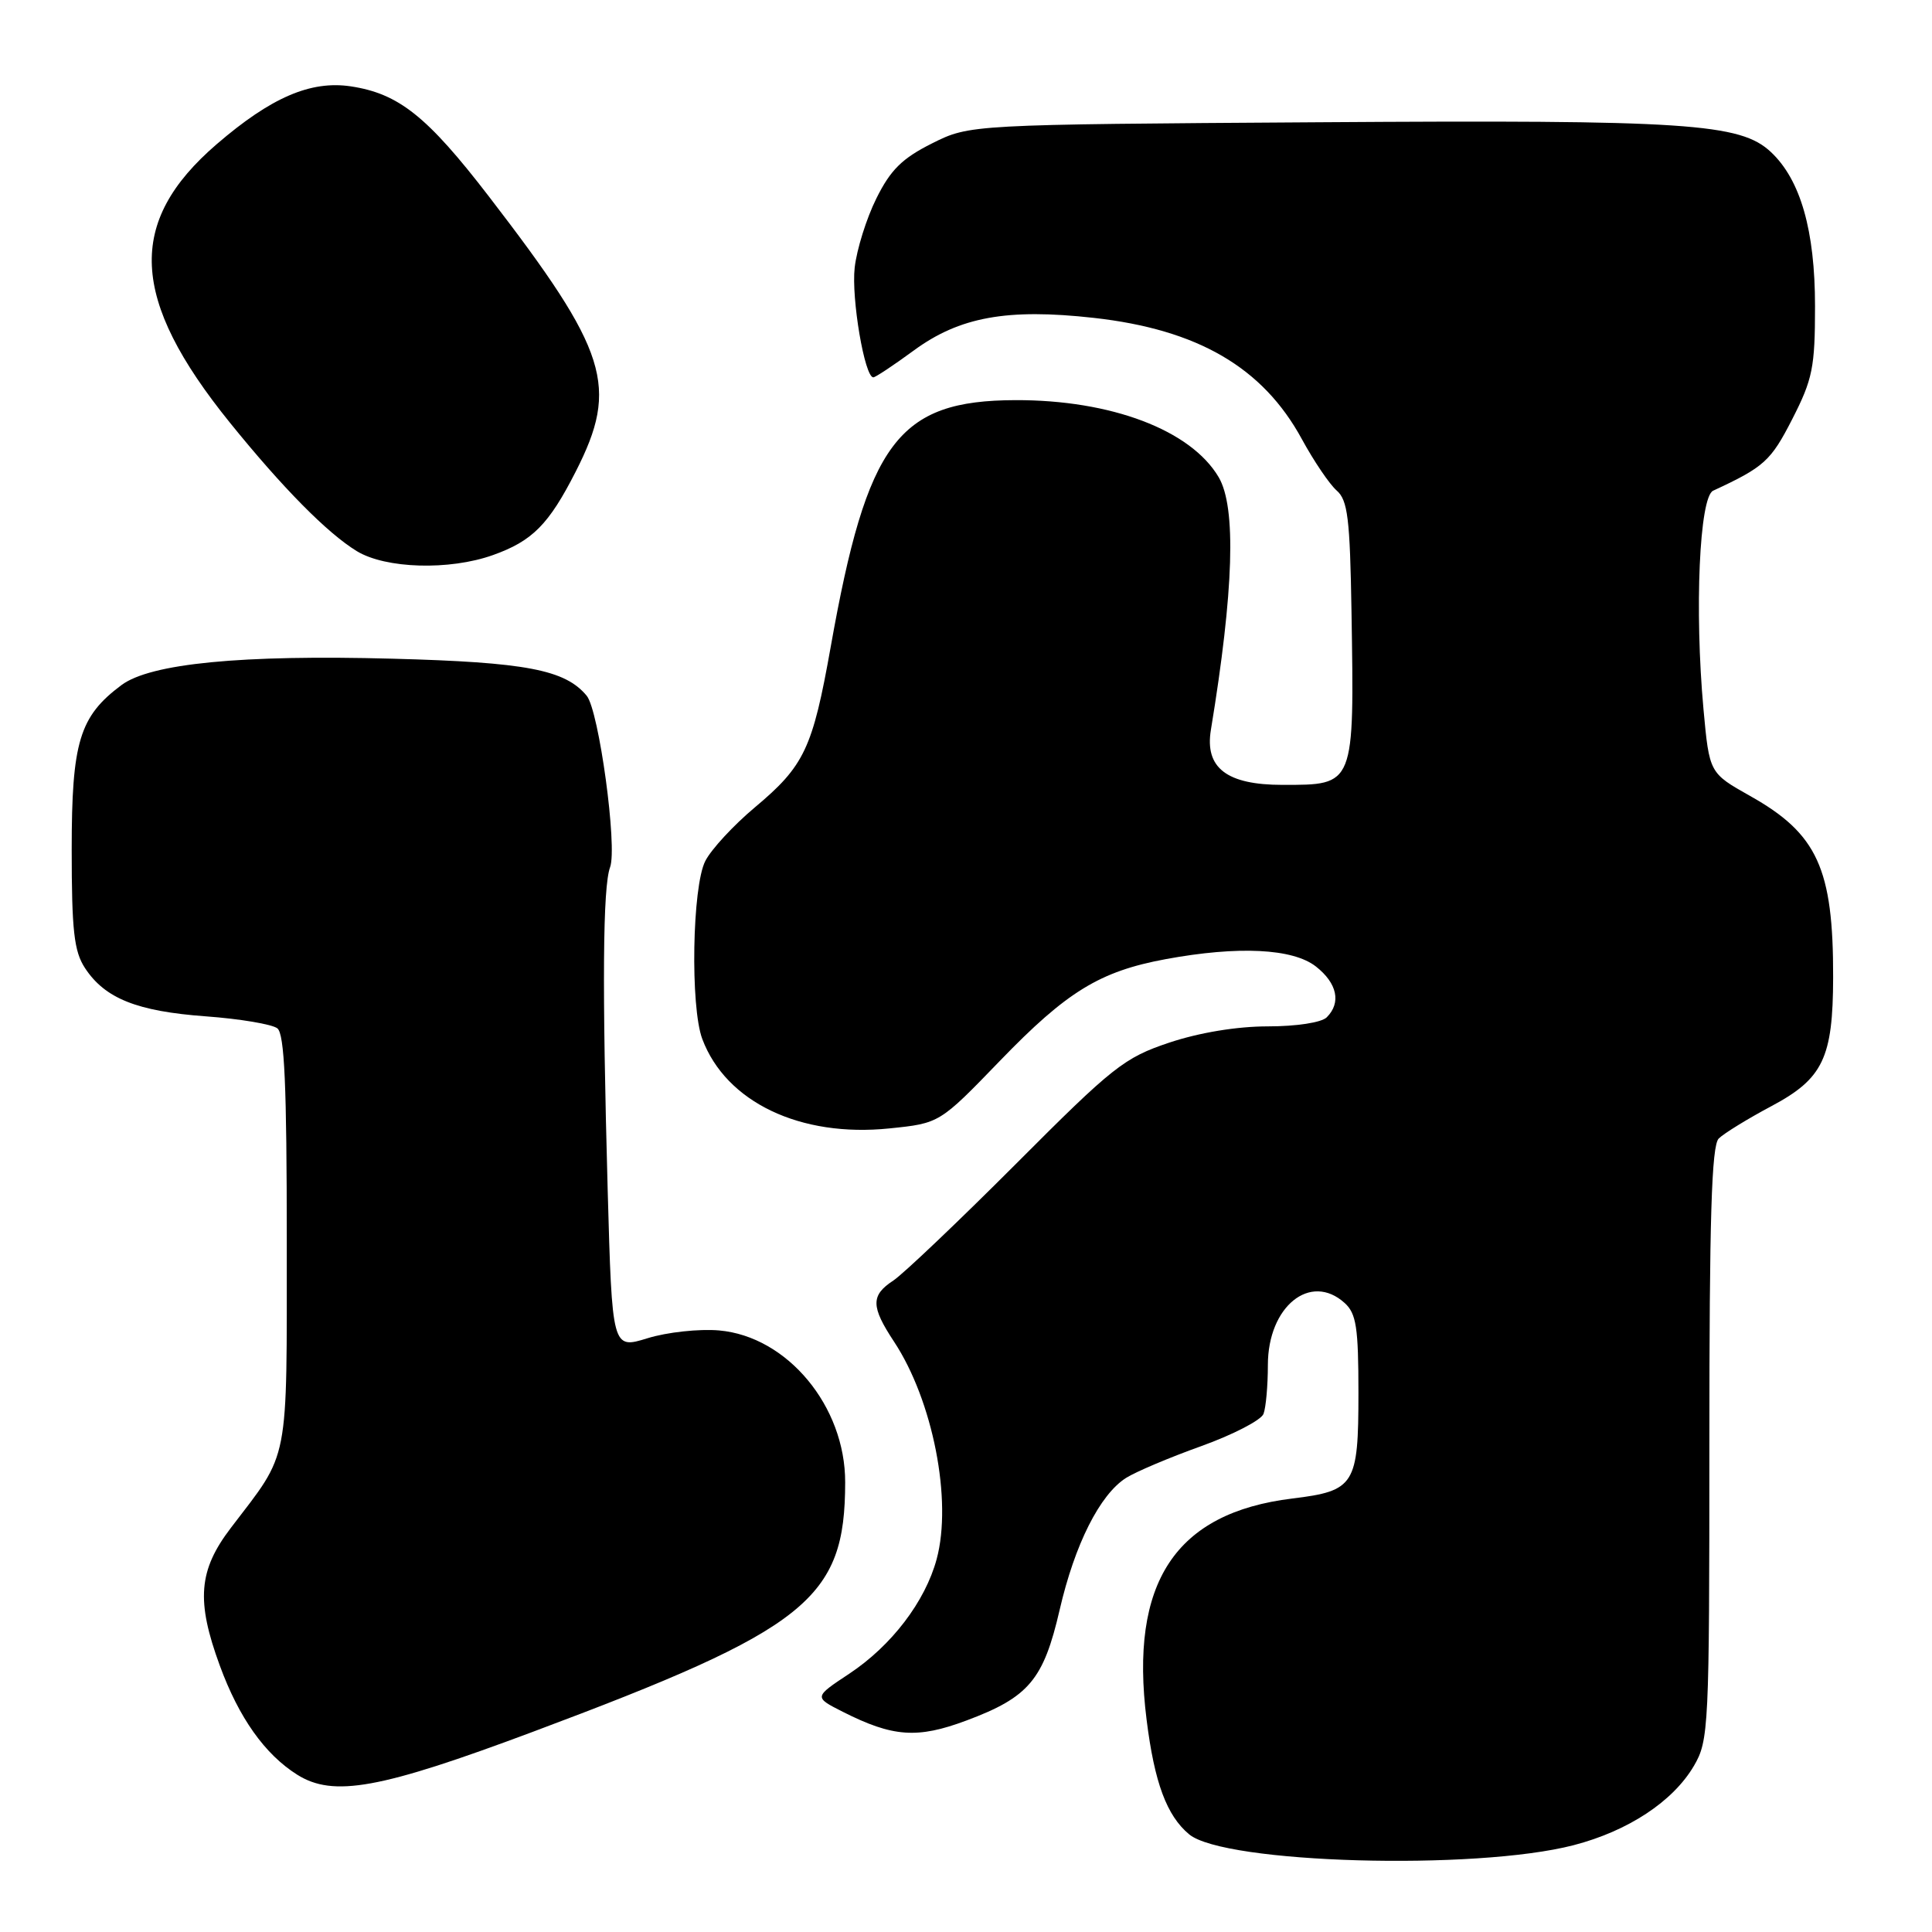 <?xml version="1.0" encoding="UTF-8" standalone="no"?>
<!DOCTYPE svg PUBLIC "-//W3C//DTD SVG 1.1//EN" "http://www.w3.org/Graphics/SVG/1.1/DTD/svg11.dtd" >
<svg xmlns="http://www.w3.org/2000/svg" xmlns:xlink="http://www.w3.org/1999/xlink" version="1.1" viewBox="0 0 256 256">
 <g >
 <path fill="currentColor"
d=" M 208.50 244.50 C 215.72 242.63 221.68 238.71 224.45 233.99 C 226.42 230.63 226.50 229.00 226.50 191.30 C 226.50 161.41 226.79 151.81 227.74 150.86 C 228.43 150.18 231.58 148.24 234.74 146.56 C 241.56 142.93 242.88 140.18 242.90 129.50 C 242.93 115.09 240.81 110.47 231.90 105.47 C 226.50 102.43 226.50 102.43 225.72 93.97 C 224.52 80.81 225.18 65.86 227.00 65.02 C 233.77 61.88 234.64 61.09 237.48 55.54 C 240.18 50.26 240.50 48.69 240.50 40.57 C 240.50 30.54 238.58 23.83 234.66 20.15 C 230.60 16.34 223.60 15.87 174.73 16.20 C 128.50 16.50 128.50 16.50 123.50 19.00 C 119.55 20.98 118.00 22.50 116.12 26.30 C 114.81 28.93 113.52 33.06 113.25 35.46 C 112.79 39.54 114.57 50.00 115.72 50.00 C 116.00 50.00 118.41 48.40 121.07 46.45 C 127.14 41.99 133.46 40.84 144.93 42.12 C 158.71 43.66 167.33 48.68 172.50 58.18 C 174.09 61.10 176.17 64.17 177.12 65.00 C 178.58 66.27 178.88 68.70 179.08 81.00 C 179.45 104.24 179.54 104.00 169.93 104.00 C 162.55 104.00 159.62 101.75 160.45 96.71 C 163.49 78.24 163.83 67.22 161.48 63.23 C 157.79 56.98 147.23 52.98 134.54 53.02 C 118.99 53.07 114.90 58.54 110.07 85.73 C 107.67 99.20 106.59 101.48 100.00 107.00 C 97.21 109.34 94.26 112.52 93.46 114.08 C 91.72 117.44 91.45 133.41 93.06 137.68 C 96.21 146.05 106.05 150.74 117.86 149.52 C 124.50 148.84 124.50 148.84 132.50 140.56 C 141.37 131.38 145.72 128.71 154.47 127.09 C 164.07 125.32 171.31 125.67 174.37 128.07 C 177.19 130.29 177.74 132.86 175.80 134.80 C 175.11 135.49 171.80 136.00 167.99 136.00 C 163.90 136.00 158.94 136.82 154.94 138.15 C 148.97 140.15 147.49 141.31 134.62 154.22 C 126.98 161.87 119.67 168.82 118.37 169.68 C 115.37 171.64 115.39 173.12 118.46 177.77 C 123.62 185.59 126.21 198.82 124.11 206.60 C 122.59 212.22 118.14 218.05 112.54 221.77 C 107.84 224.88 107.84 224.88 111.67 226.82 C 118.32 230.18 121.55 230.41 128.05 227.98 C 136.33 224.89 138.27 222.58 140.41 213.31 C 142.41 204.64 145.73 198.04 149.21 195.83 C 150.47 195.03 154.95 193.13 159.17 191.62 C 163.39 190.10 167.10 188.18 167.42 187.35 C 167.74 186.52 168.00 183.60 168.00 180.87 C 168.00 173.11 173.64 168.55 178.17 172.65 C 179.72 174.05 180.00 175.90 180.00 184.58 C 180.00 196.77 179.51 197.55 171.25 198.56 C 155.73 200.45 149.64 209.68 151.93 227.87 C 152.97 236.22 154.60 240.59 157.57 243.06 C 162.24 246.93 195.44 247.88 208.50 244.50 Z  M 70.59 229.48 C 107.05 215.84 111.98 211.91 111.99 196.41 C 112.01 186.34 104.33 177.09 95.29 176.29 C 92.66 176.06 88.39 176.52 85.81 177.32 C 81.11 178.77 81.11 178.77 80.52 157.64 C 79.78 130.64 79.87 117.52 80.84 114.91 C 81.83 112.23 79.36 94.14 77.74 92.19 C 74.88 88.74 69.71 87.75 52.00 87.28 C 31.98 86.74 19.94 87.91 16.09 90.78 C 10.53 94.93 9.50 98.31 9.50 112.54 C 9.50 123.31 9.81 126.06 11.26 128.27 C 13.90 132.30 18.14 134.00 27.26 134.67 C 31.79 135.00 36.06 135.72 36.75 136.26 C 37.70 137.00 38.00 143.86 38.00 164.37 C 37.99 194.48 38.44 192.16 30.60 202.44 C 26.29 208.08 25.97 212.11 29.13 220.71 C 31.66 227.62 35.09 232.45 39.37 235.15 C 44.17 238.17 50.33 237.06 70.59 229.48 Z  M 65.32 73.55 C 70.54 71.69 72.71 69.51 76.28 62.50 C 82.05 51.18 80.61 46.61 64.78 26.03 C 56.60 15.40 52.83 12.40 46.47 11.44 C 41.15 10.65 35.91 12.91 28.72 19.10 C 16.73 29.42 17.21 39.60 30.46 56.00 C 37.47 64.67 43.37 70.64 47.28 73.03 C 51.11 75.36 59.55 75.61 65.32 73.55 Z "/>
</g>
</svg>
